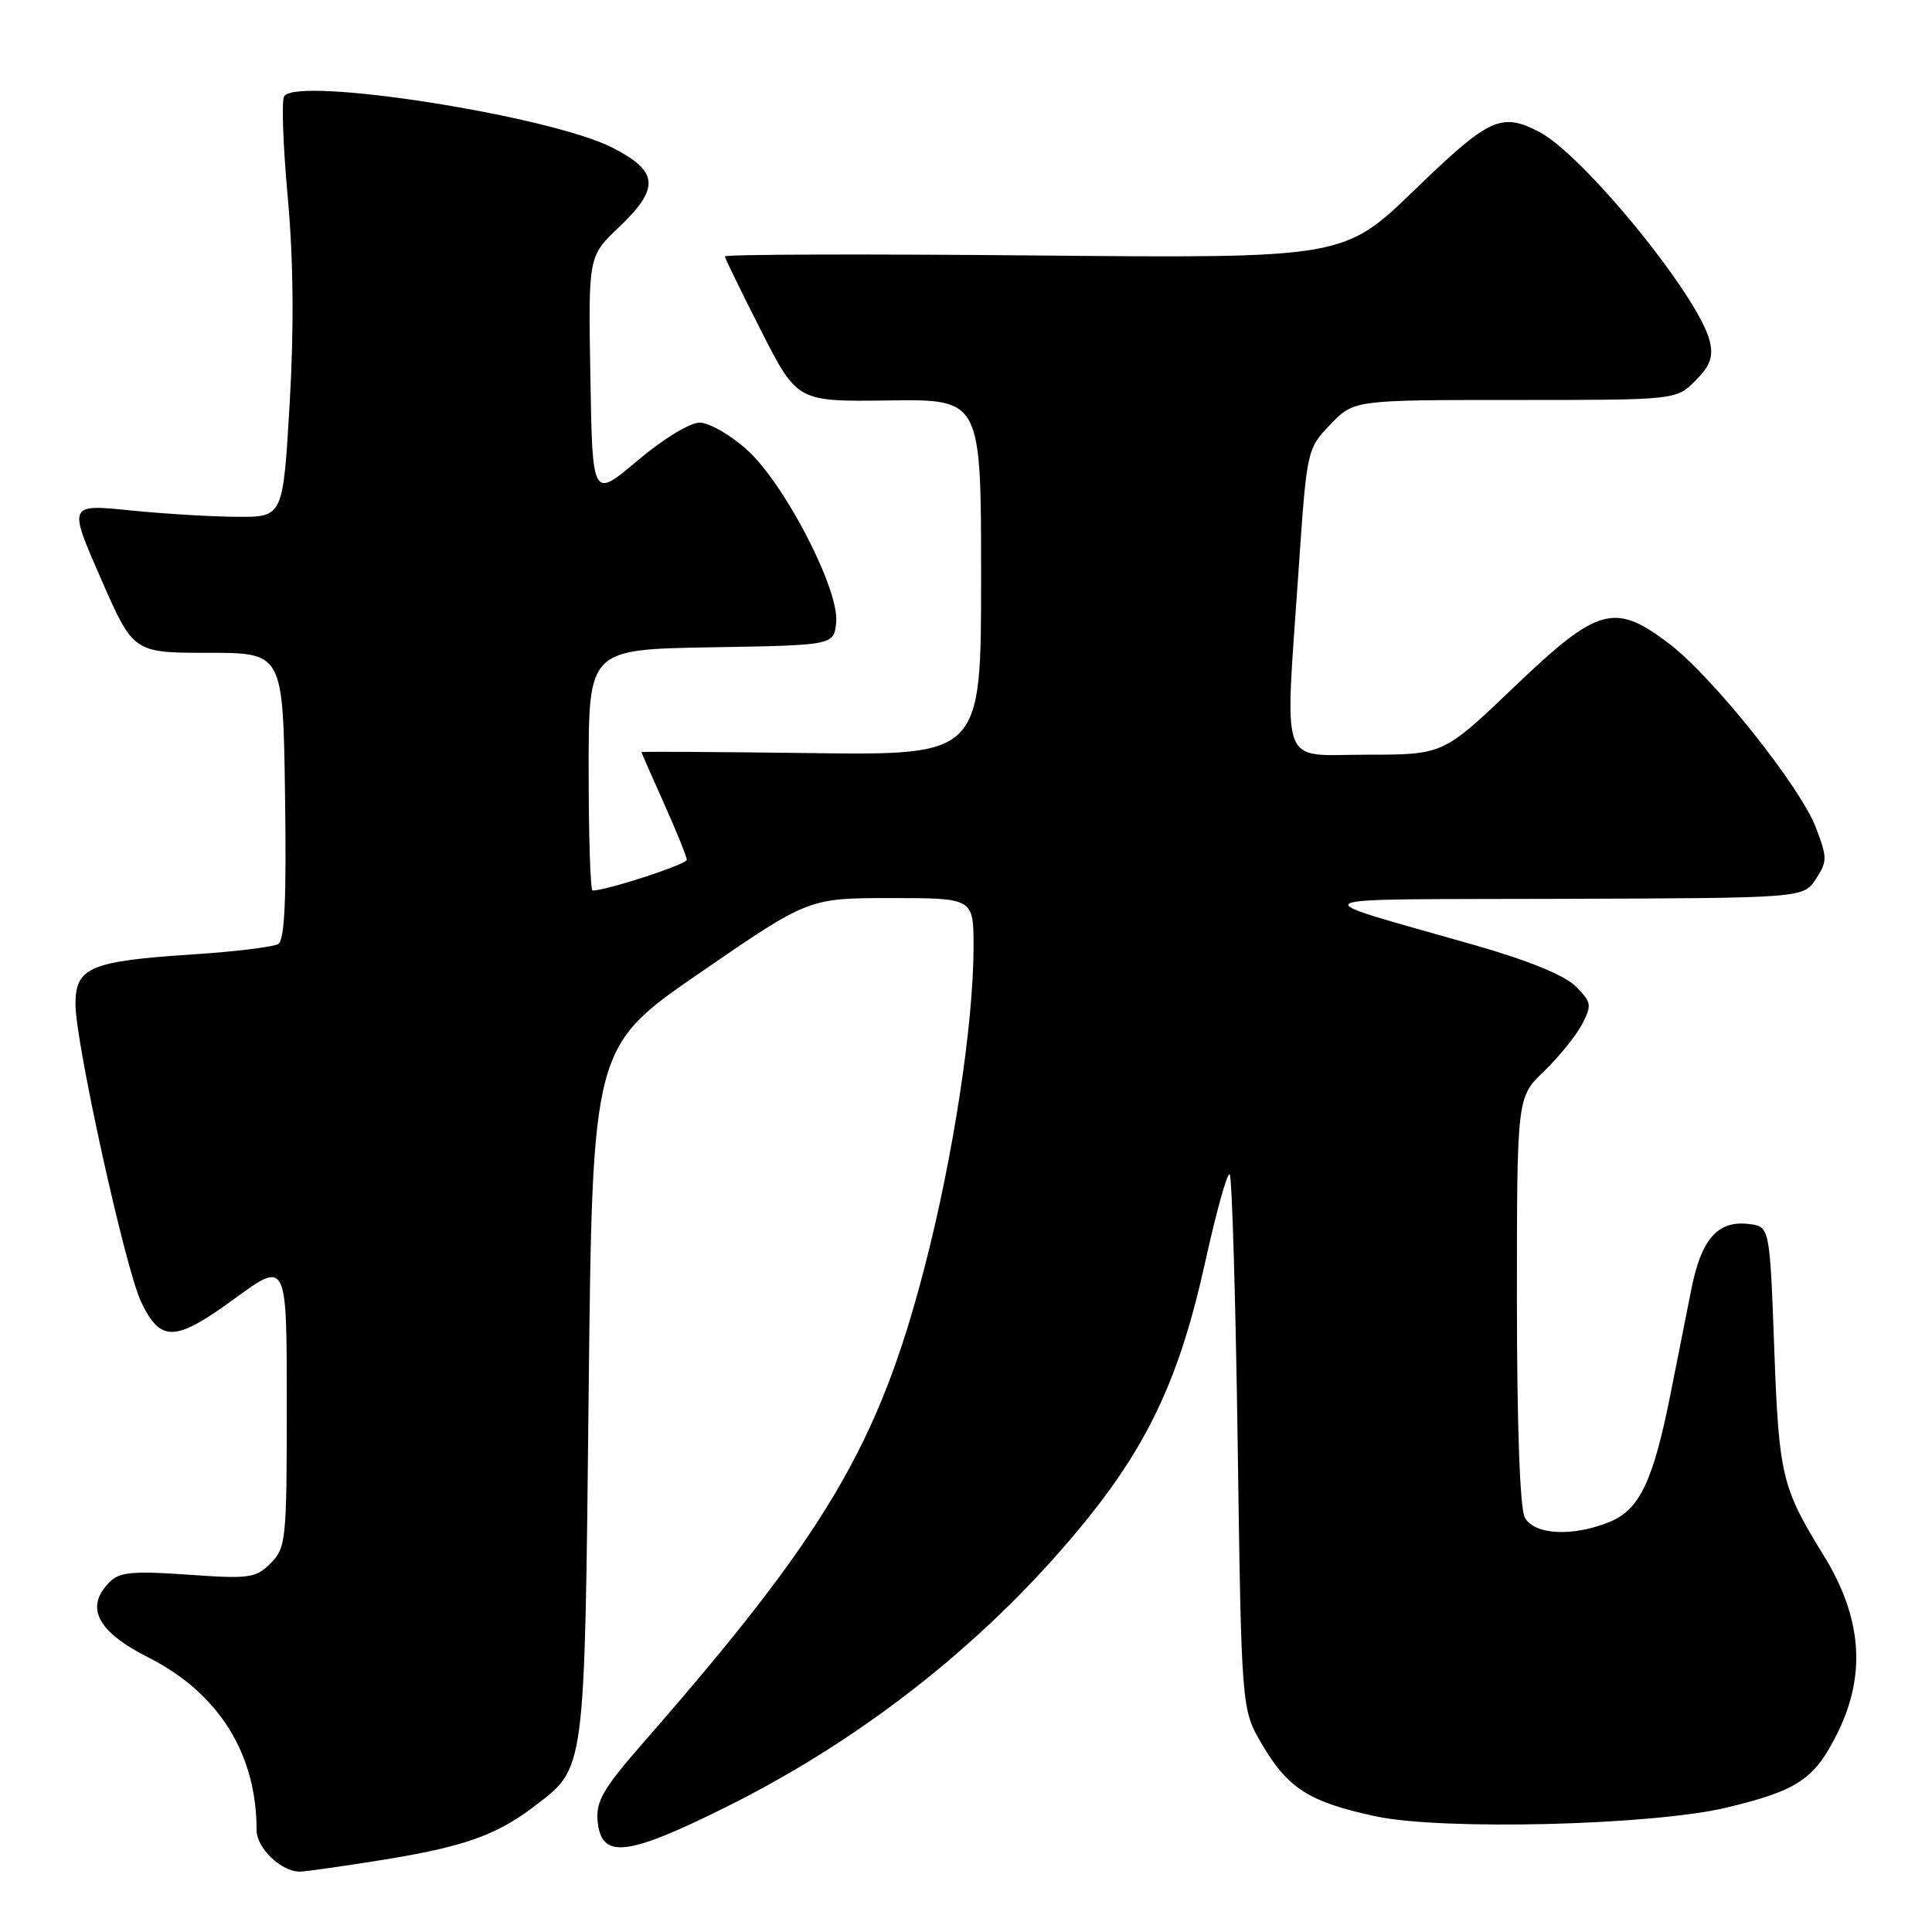 <?xml version="1.0" encoding="UTF-8" standalone="no"?>
<!DOCTYPE svg PUBLIC "-//W3C//DTD SVG 1.1//EN" "http://www.w3.org/Graphics/SVG/1.1/DTD/svg11.dtd" >
<svg xmlns="http://www.w3.org/2000/svg" xmlns:xlink="http://www.w3.org/1999/xlink" version="1.1" viewBox="0 0 256 256">
 <g >
 <path fill="currentColor"
d=" M 50.67 246.45 C 61.35 244.73 65.77 243.18 70.70 239.42 C 77.62 234.13 77.45 235.48 78.00 184.60 C 78.50 138.70 78.50 138.70 92.82 128.85 C 107.14 119.00 107.14 119.00 118.07 119.00 C 129.00 119.00 129.00 119.00 129.00 125.45 C 129.00 135.69 126.30 153.36 122.49 168.00 C 116.37 191.53 109.42 203.26 85.19 230.97 C 79.89 237.03 78.94 238.69 79.19 241.34 C 79.68 246.36 83.03 245.99 96.15 239.47 C 114.80 230.21 131.46 216.92 144.11 201.22 C 152.35 190.99 156.42 182.11 159.69 167.25 C 161.17 160.54 162.63 155.29 162.94 155.60 C 163.25 155.91 163.72 171.99 164.00 191.33 C 164.50 226.50 164.50 226.50 167.21 231.11 C 170.68 237.01 173.47 238.78 182.32 240.68 C 191.13 242.56 219.00 241.87 228.80 239.51 C 238.29 237.23 240.49 235.73 243.55 229.48 C 247.31 221.79 246.69 214.28 241.62 206.06 C 236.08 197.09 235.71 195.53 235.09 178.50 C 234.50 162.50 234.50 162.50 231.66 162.18 C 227.61 161.71 225.43 164.20 224.12 170.79 C 223.49 173.93 222.27 180.06 221.41 184.42 C 219.10 196.12 217.30 199.98 213.38 201.62 C 208.48 203.66 203.29 203.41 202.04 201.07 C 201.40 199.87 201.00 188.87 201.00 172.26 C 201.00 145.39 201.00 145.39 204.59 141.95 C 206.56 140.05 208.82 137.26 209.62 135.74 C 210.96 133.18 210.89 132.80 208.78 130.69 C 207.32 129.23 202.52 127.27 195.50 125.26 C 172.00 118.54 170.77 119.22 206.73 119.10 C 238.95 119.00 238.95 119.00 240.61 116.48 C 242.14 114.14 242.14 113.66 240.61 109.64 C 238.53 104.21 226.91 89.64 221.17 85.29 C 213.94 79.79 211.75 80.40 200.66 91.00 C 191.25 100.00 191.25 100.00 181.12 100.00 C 169.35 100.00 170.24 102.42 172.08 75.41 C 173.16 59.58 173.18 59.48 176.28 56.25 C 179.39 53.00 179.39 53.00 200.74 53.00 C 222.09 53.00 222.09 53.00 224.64 50.45 C 226.62 48.47 227.05 47.29 226.55 45.20 C 225.14 39.32 209.79 20.49 203.93 17.46 C 198.91 14.87 197.32 15.61 187.49 25.12 C 178.07 34.23 178.07 34.23 137.03 33.85 C 114.46 33.64 96.02 33.70 96.05 33.98 C 96.08 34.27 98.25 38.71 100.87 43.87 C 105.64 53.23 105.64 53.23 117.82 53.06 C 130.00 52.90 130.00 52.90 130.00 76.48 C 130.00 100.07 130.00 100.07 107.50 99.79 C 95.12 99.63 85.00 99.57 85.00 99.66 C 85.00 99.74 86.35 102.82 88.00 106.50 C 89.65 110.18 91.00 113.52 91.00 113.93 C 91.00 114.53 80.37 118.00 78.52 118.00 C 78.23 118.00 78.00 110.81 78.00 102.02 C 78.00 86.05 78.00 86.05 94.25 85.77 C 110.50 85.50 110.50 85.50 110.80 82.46 C 111.22 78.12 104.00 64.14 98.99 59.61 C 96.79 57.62 93.96 56.00 92.70 56.00 C 91.41 56.00 87.83 58.19 84.46 61.04 C 78.50 66.08 78.50 66.08 78.23 50.02 C 77.95 33.97 77.95 33.97 81.98 30.14 C 87.47 24.91 87.30 22.72 81.16 19.57 C 72.91 15.34 39.30 10.08 37.65 12.76 C 37.29 13.34 37.51 19.37 38.13 26.15 C 38.88 34.43 38.97 43.44 38.38 53.50 C 37.50 68.50 37.50 68.50 31.50 68.48 C 28.20 68.47 21.80 68.09 17.27 67.63 C 9.05 66.80 9.05 66.80 13.36 76.65 C 17.67 86.50 17.67 86.50 27.58 86.50 C 37.50 86.50 37.50 86.50 37.77 105.43 C 37.97 119.10 37.72 124.56 36.87 125.08 C 36.22 125.48 31.15 126.10 25.60 126.46 C 11.95 127.35 10.00 128.17 10.00 133.05 C 10.00 138.16 16.60 168.09 18.69 172.49 C 21.28 177.90 23.18 177.85 31.05 172.10 C 38.00 167.03 38.00 167.03 38.00 186.02 C 38.00 204.08 37.90 205.10 35.86 207.14 C 33.89 209.11 33.03 209.23 24.92 208.65 C 17.69 208.14 15.83 208.31 14.56 209.59 C 11.19 212.95 12.83 216.17 19.69 219.64 C 28.97 224.34 34.00 232.36 34.00 242.49 C 34.00 244.88 37.25 248.00 39.73 248.00 C 40.44 248.00 45.36 247.30 50.67 246.45 Z "/>
</g>
</svg>